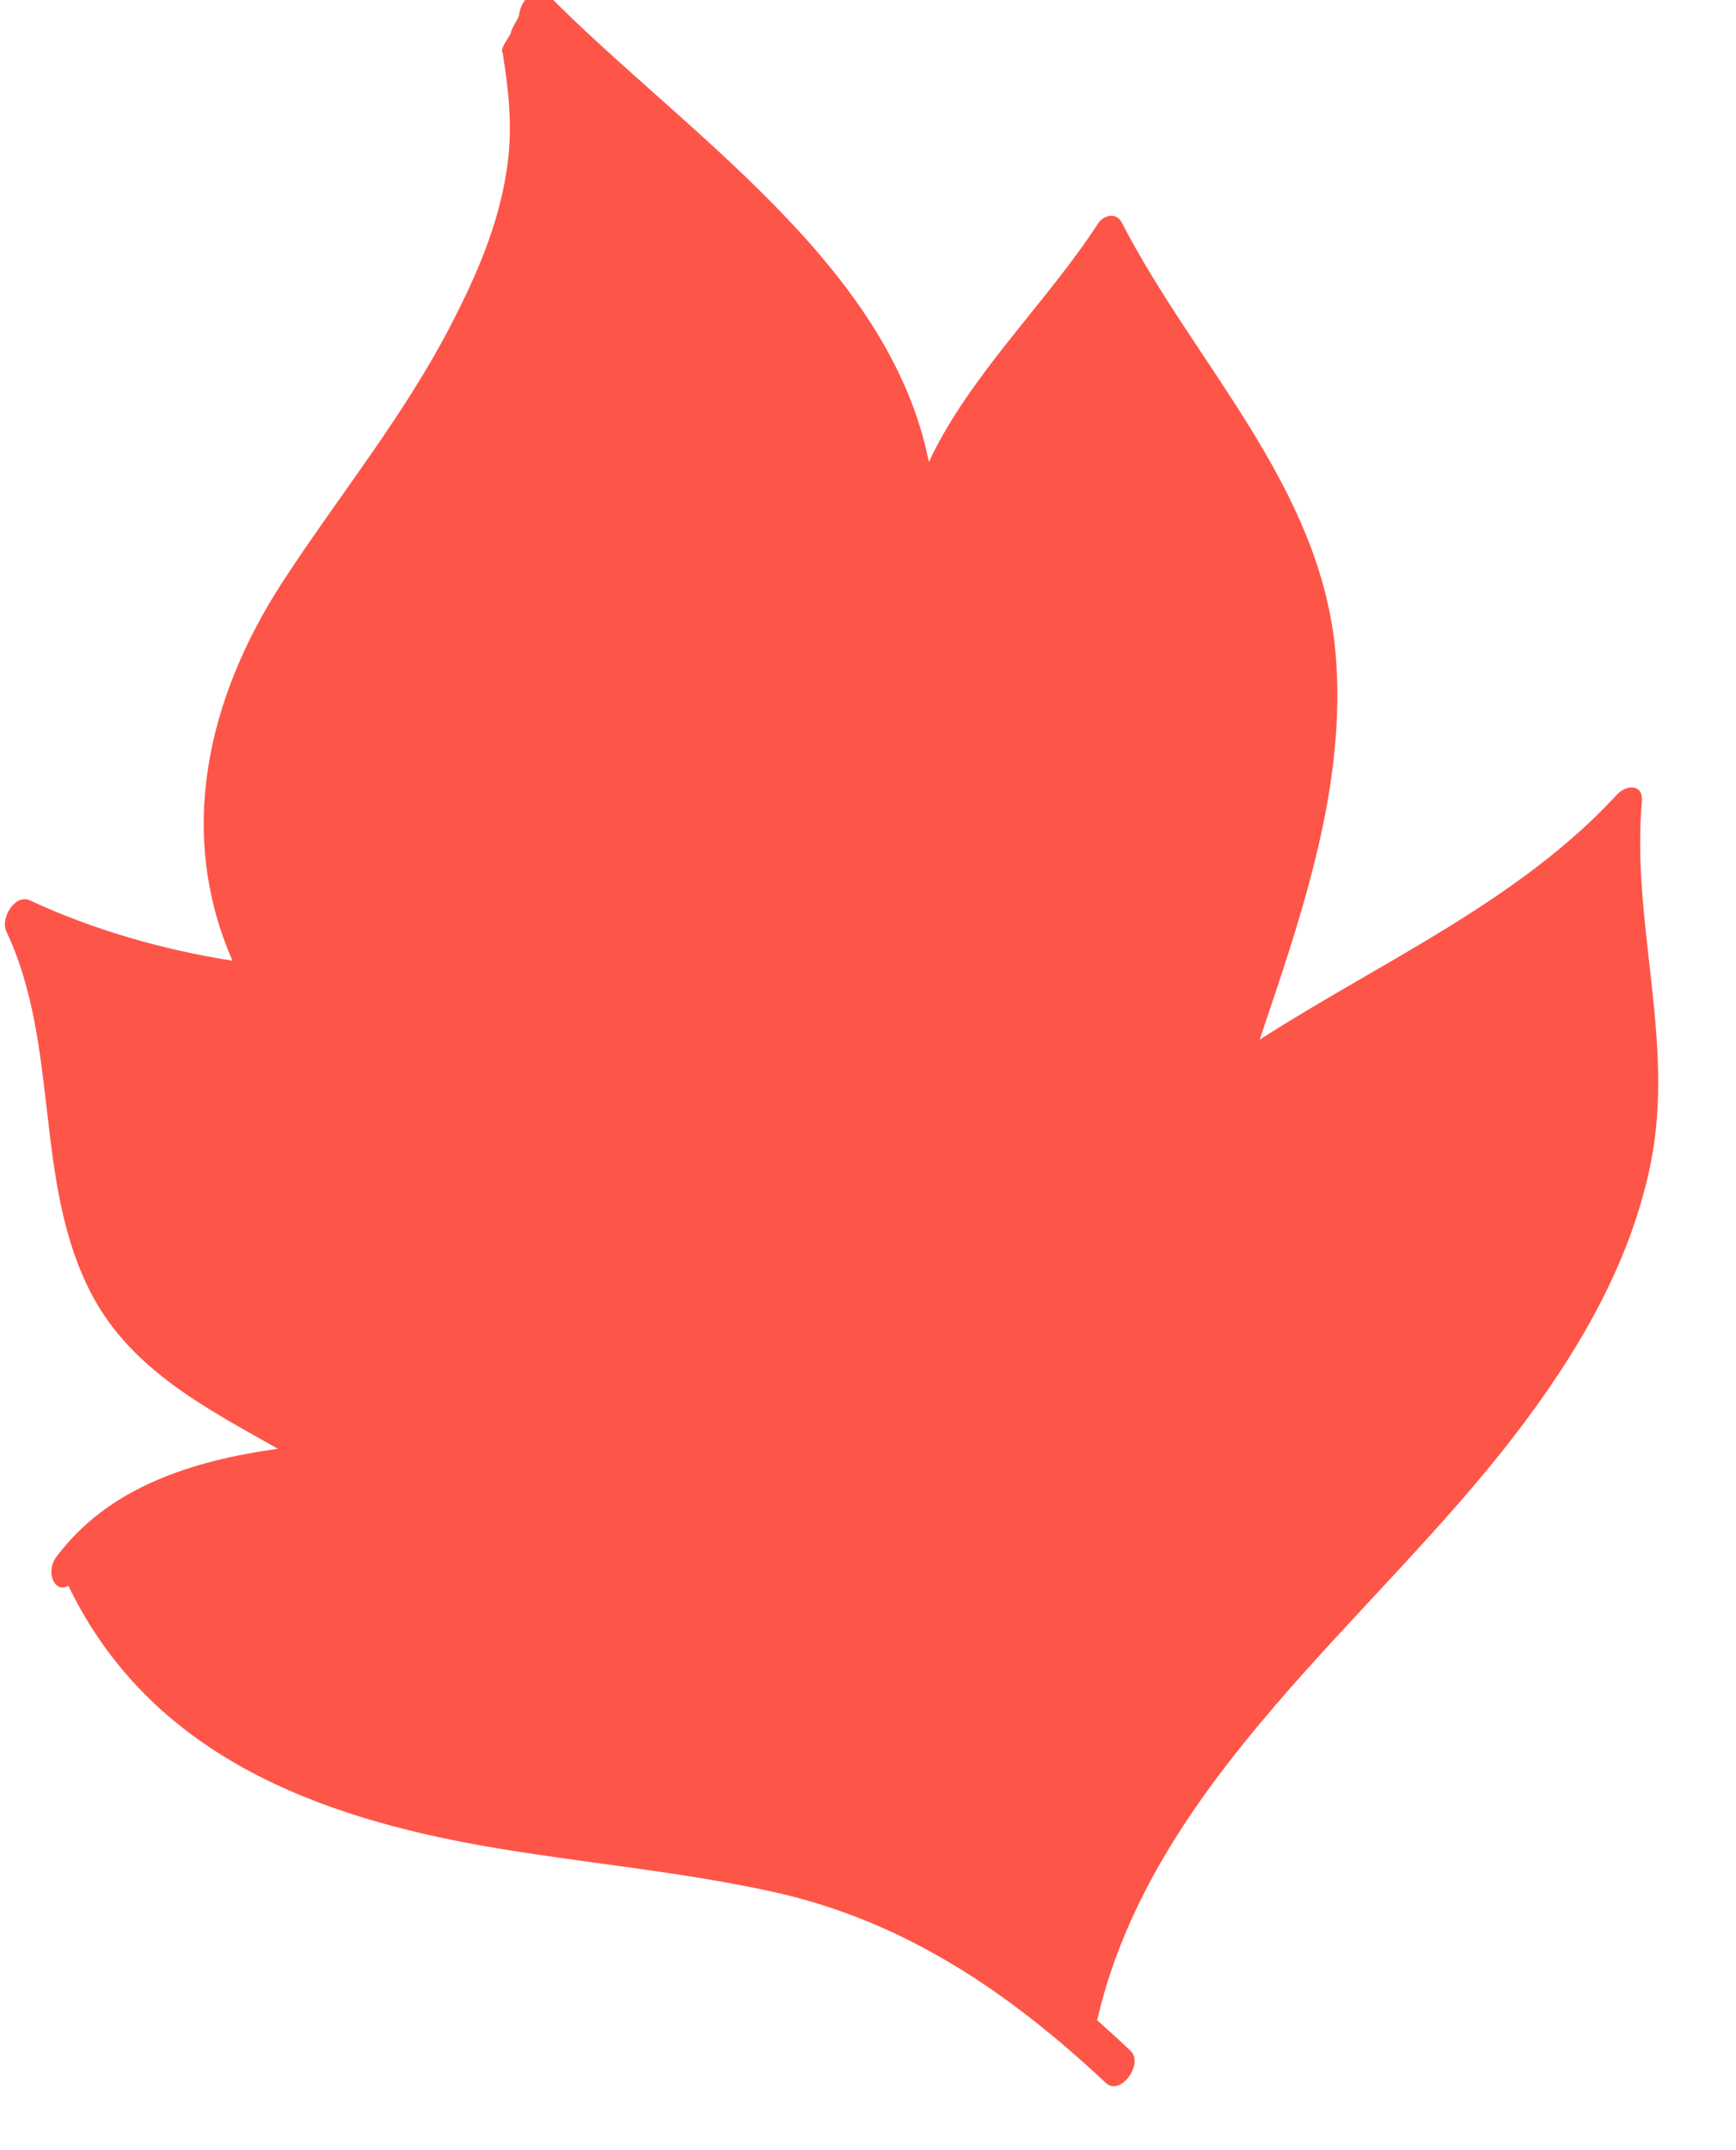 <svg width="21" height="26" viewBox="0 0 21 26" fill="none" xmlns="http://www.w3.org/2000/svg">
<path d="M19.556 9.613C18.366 10.902 16.701 11.631 15.238 12.572C15.746 11.062 16.297 9.495 16.155 7.887C15.972 5.874 14.453 4.406 13.569 2.69C13.503 2.563 13.348 2.6 13.282 2.704C12.656 3.668 11.73 4.533 11.236 5.587C10.761 3.184 8.244 1.575 6.622 -0.071C6.481 -0.212 6.293 0.028 6.283 0.164C6.278 0.225 6.184 0.338 6.18 0.399C6.151 0.465 6.053 0.578 6.076 0.634L6.081 0.644C6.147 1.053 6.198 1.486 6.147 1.923C6.067 2.61 5.813 3.226 5.502 3.837C4.919 4.994 4.129 5.949 3.428 7.022C2.497 8.447 2.139 10.079 2.812 11.617C1.97 11.485 1.133 11.245 0.362 10.888C0.178 10.803 0.004 11.109 0.075 11.259C0.733 12.651 0.399 14.298 1.109 15.652C1.589 16.565 2.497 17.03 3.362 17.519C2.342 17.66 1.316 17.976 0.681 18.827C0.545 19.01 0.663 19.274 0.827 19.175C1.815 21.221 3.833 21.983 5.987 22.345C7.106 22.533 8.244 22.632 9.354 22.877C10.944 23.229 12.205 24.09 13.376 25.186C13.559 25.355 13.837 24.951 13.677 24.8C13.545 24.673 13.409 24.551 13.272 24.429C13.935 21.546 16.593 19.608 18.319 17.36C19.072 16.381 19.725 15.285 19.97 14.058C20.262 12.595 19.73 11.146 19.862 9.684C19.876 9.481 19.674 9.481 19.556 9.613Z" fill="#FE5549"/>
</svg>

